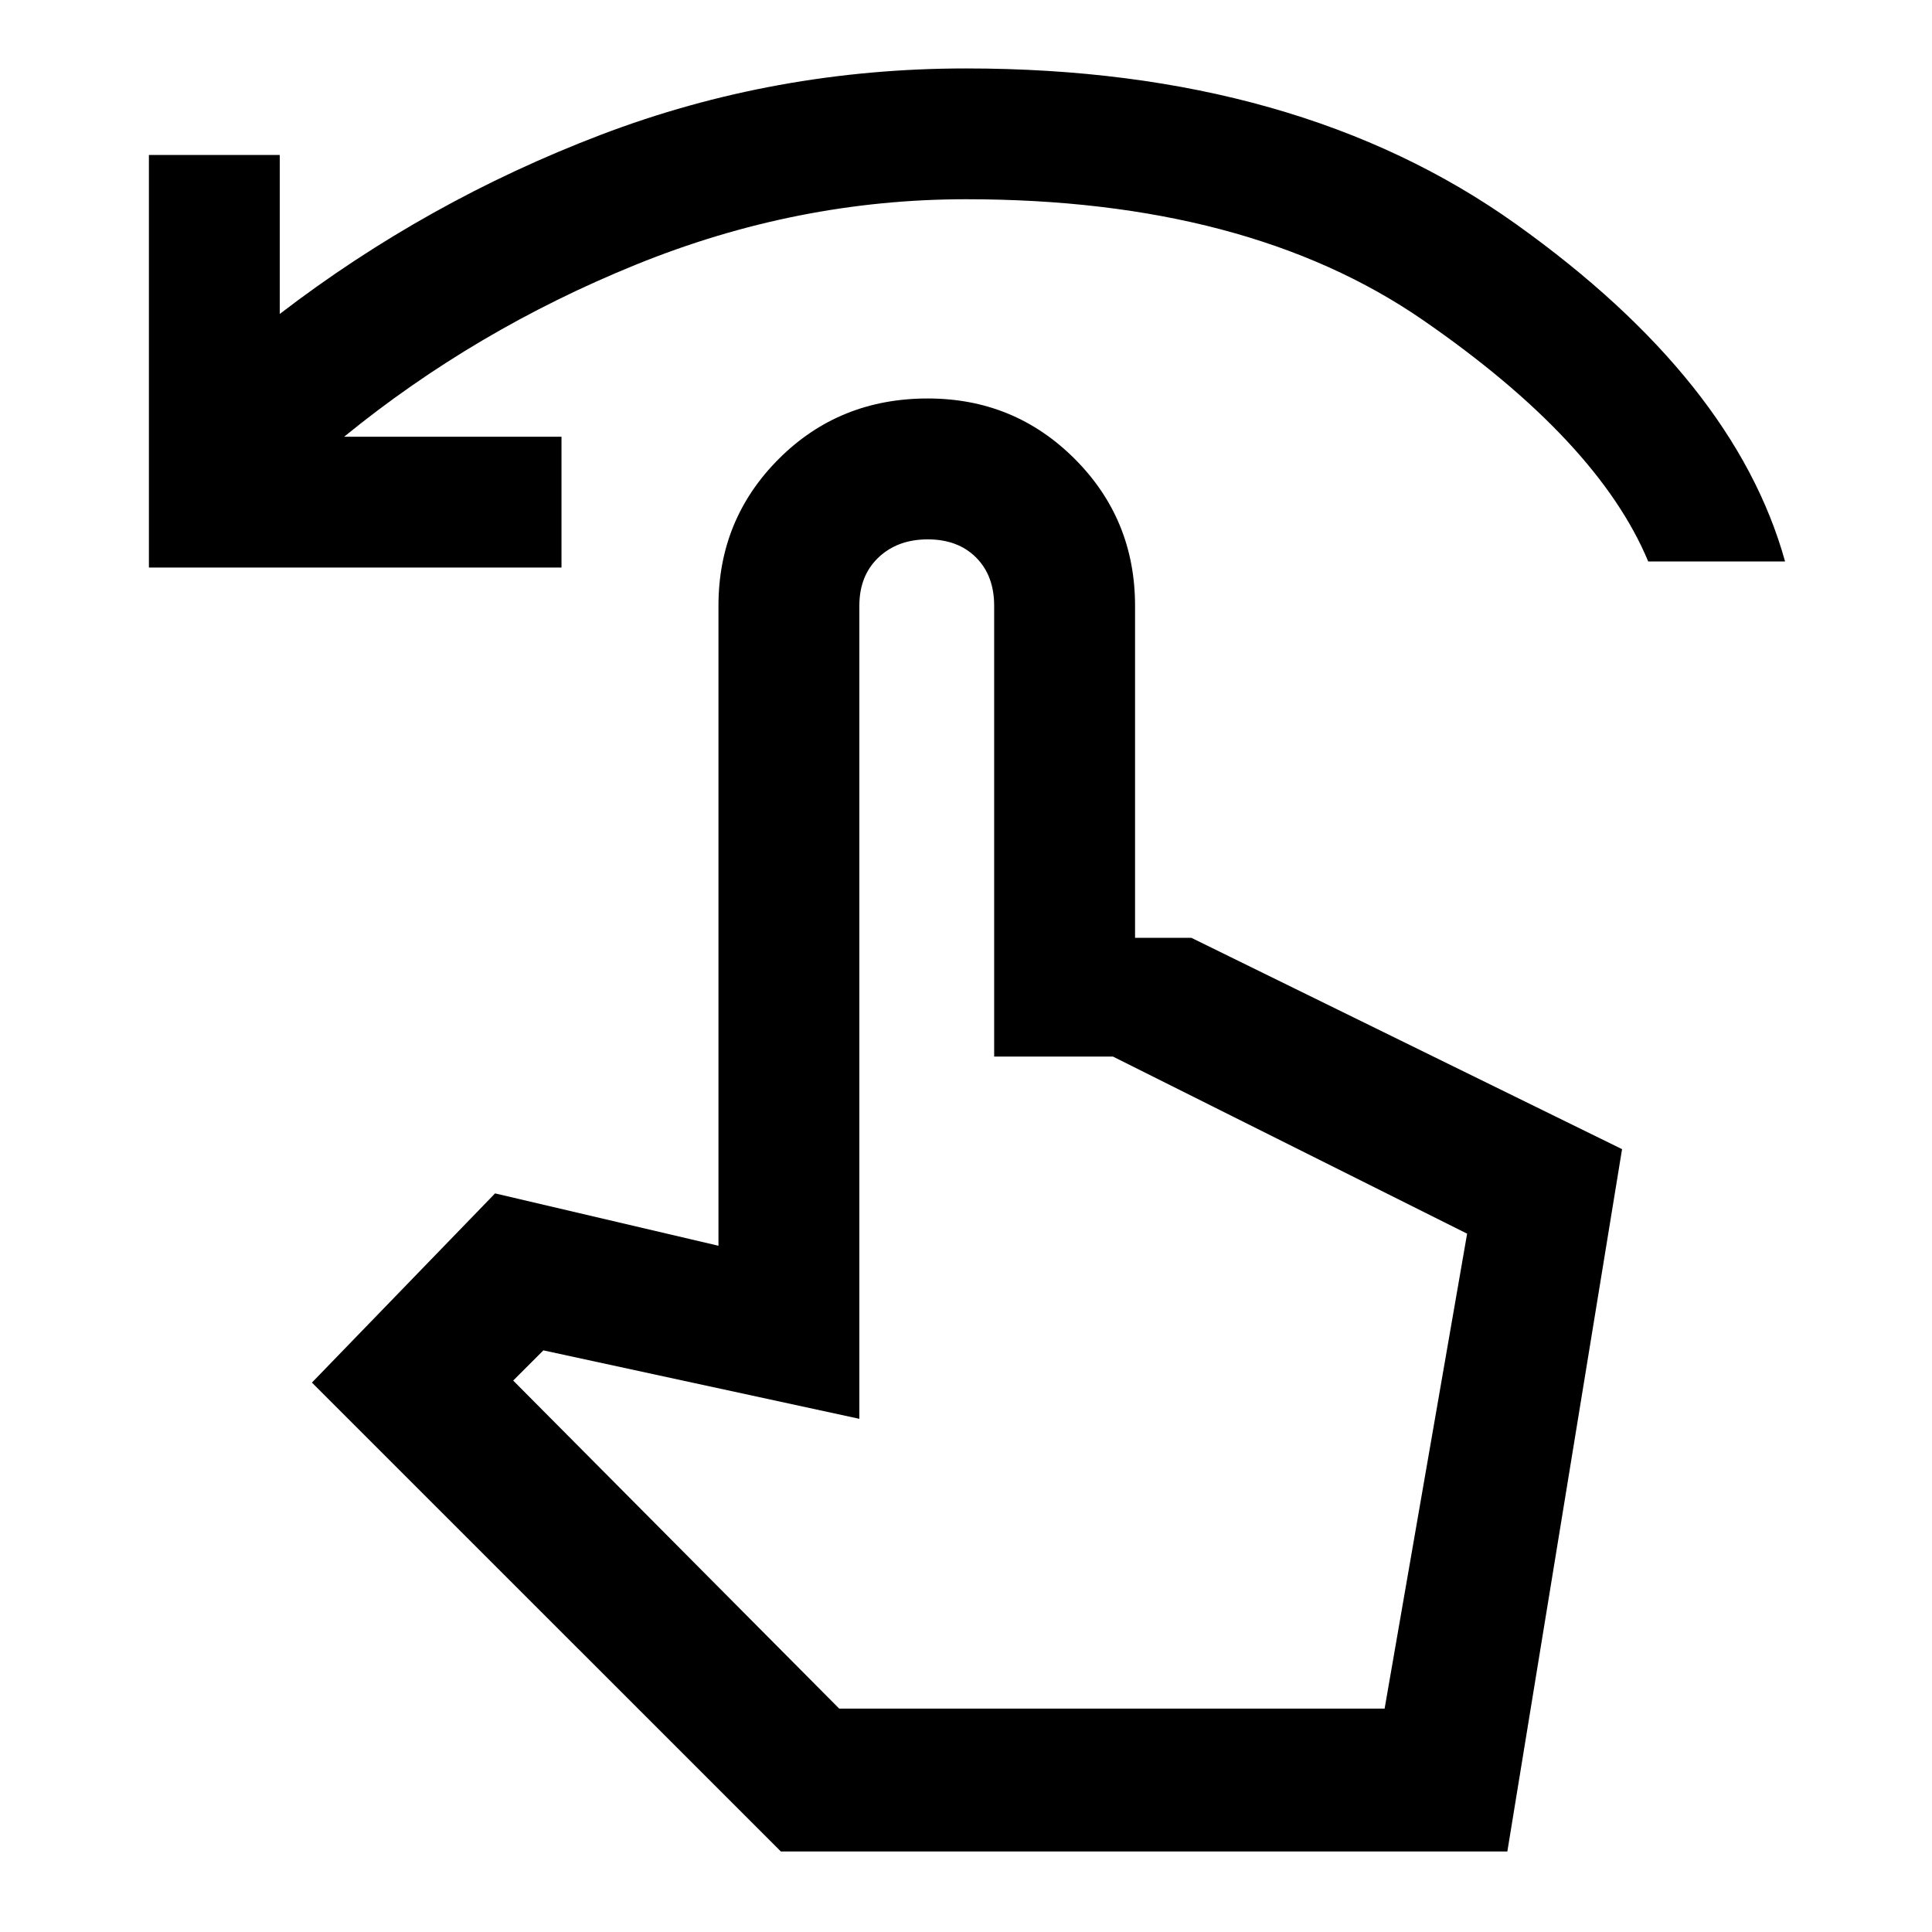 <svg xmlns="http://www.w3.org/2000/svg" height="40" width="40"><path d="M3.083 11.75V3.208h2.709V6.5q3.041-2.333 6.645-3.708Q16.042 1.417 20 1.417q6.875 0 11.396 3.229 4.521 3.229 5.562 6.979h-2.833q-1.042-2.5-4.667-5T20 4.125q-3.5 0-6.833 1.354-3.334 1.354-6.042 3.563h4.5v2.708Zm13.084 26.583-9.709-9.708 3.792-3.917 4.625 1.084v-13.25q0-1.792 1.25-3.042 1.25-1.25 3.083-1.25Q21 8.25 22.25 9.5q1.25 1.25 1.25 3.042v6.875h1.167l8.916 4.375-2.375 14.541Zm1.208-2.958h11.292l1.708-9.833-7.333-3.667h-2.459v-9.333q0-.625-.375-1t-1-.375q-.625 0-1.02.375-.396.375-.396 1v16.833l-6.542-1.417-.625.625Zm0 0h11.292Z"/></svg>